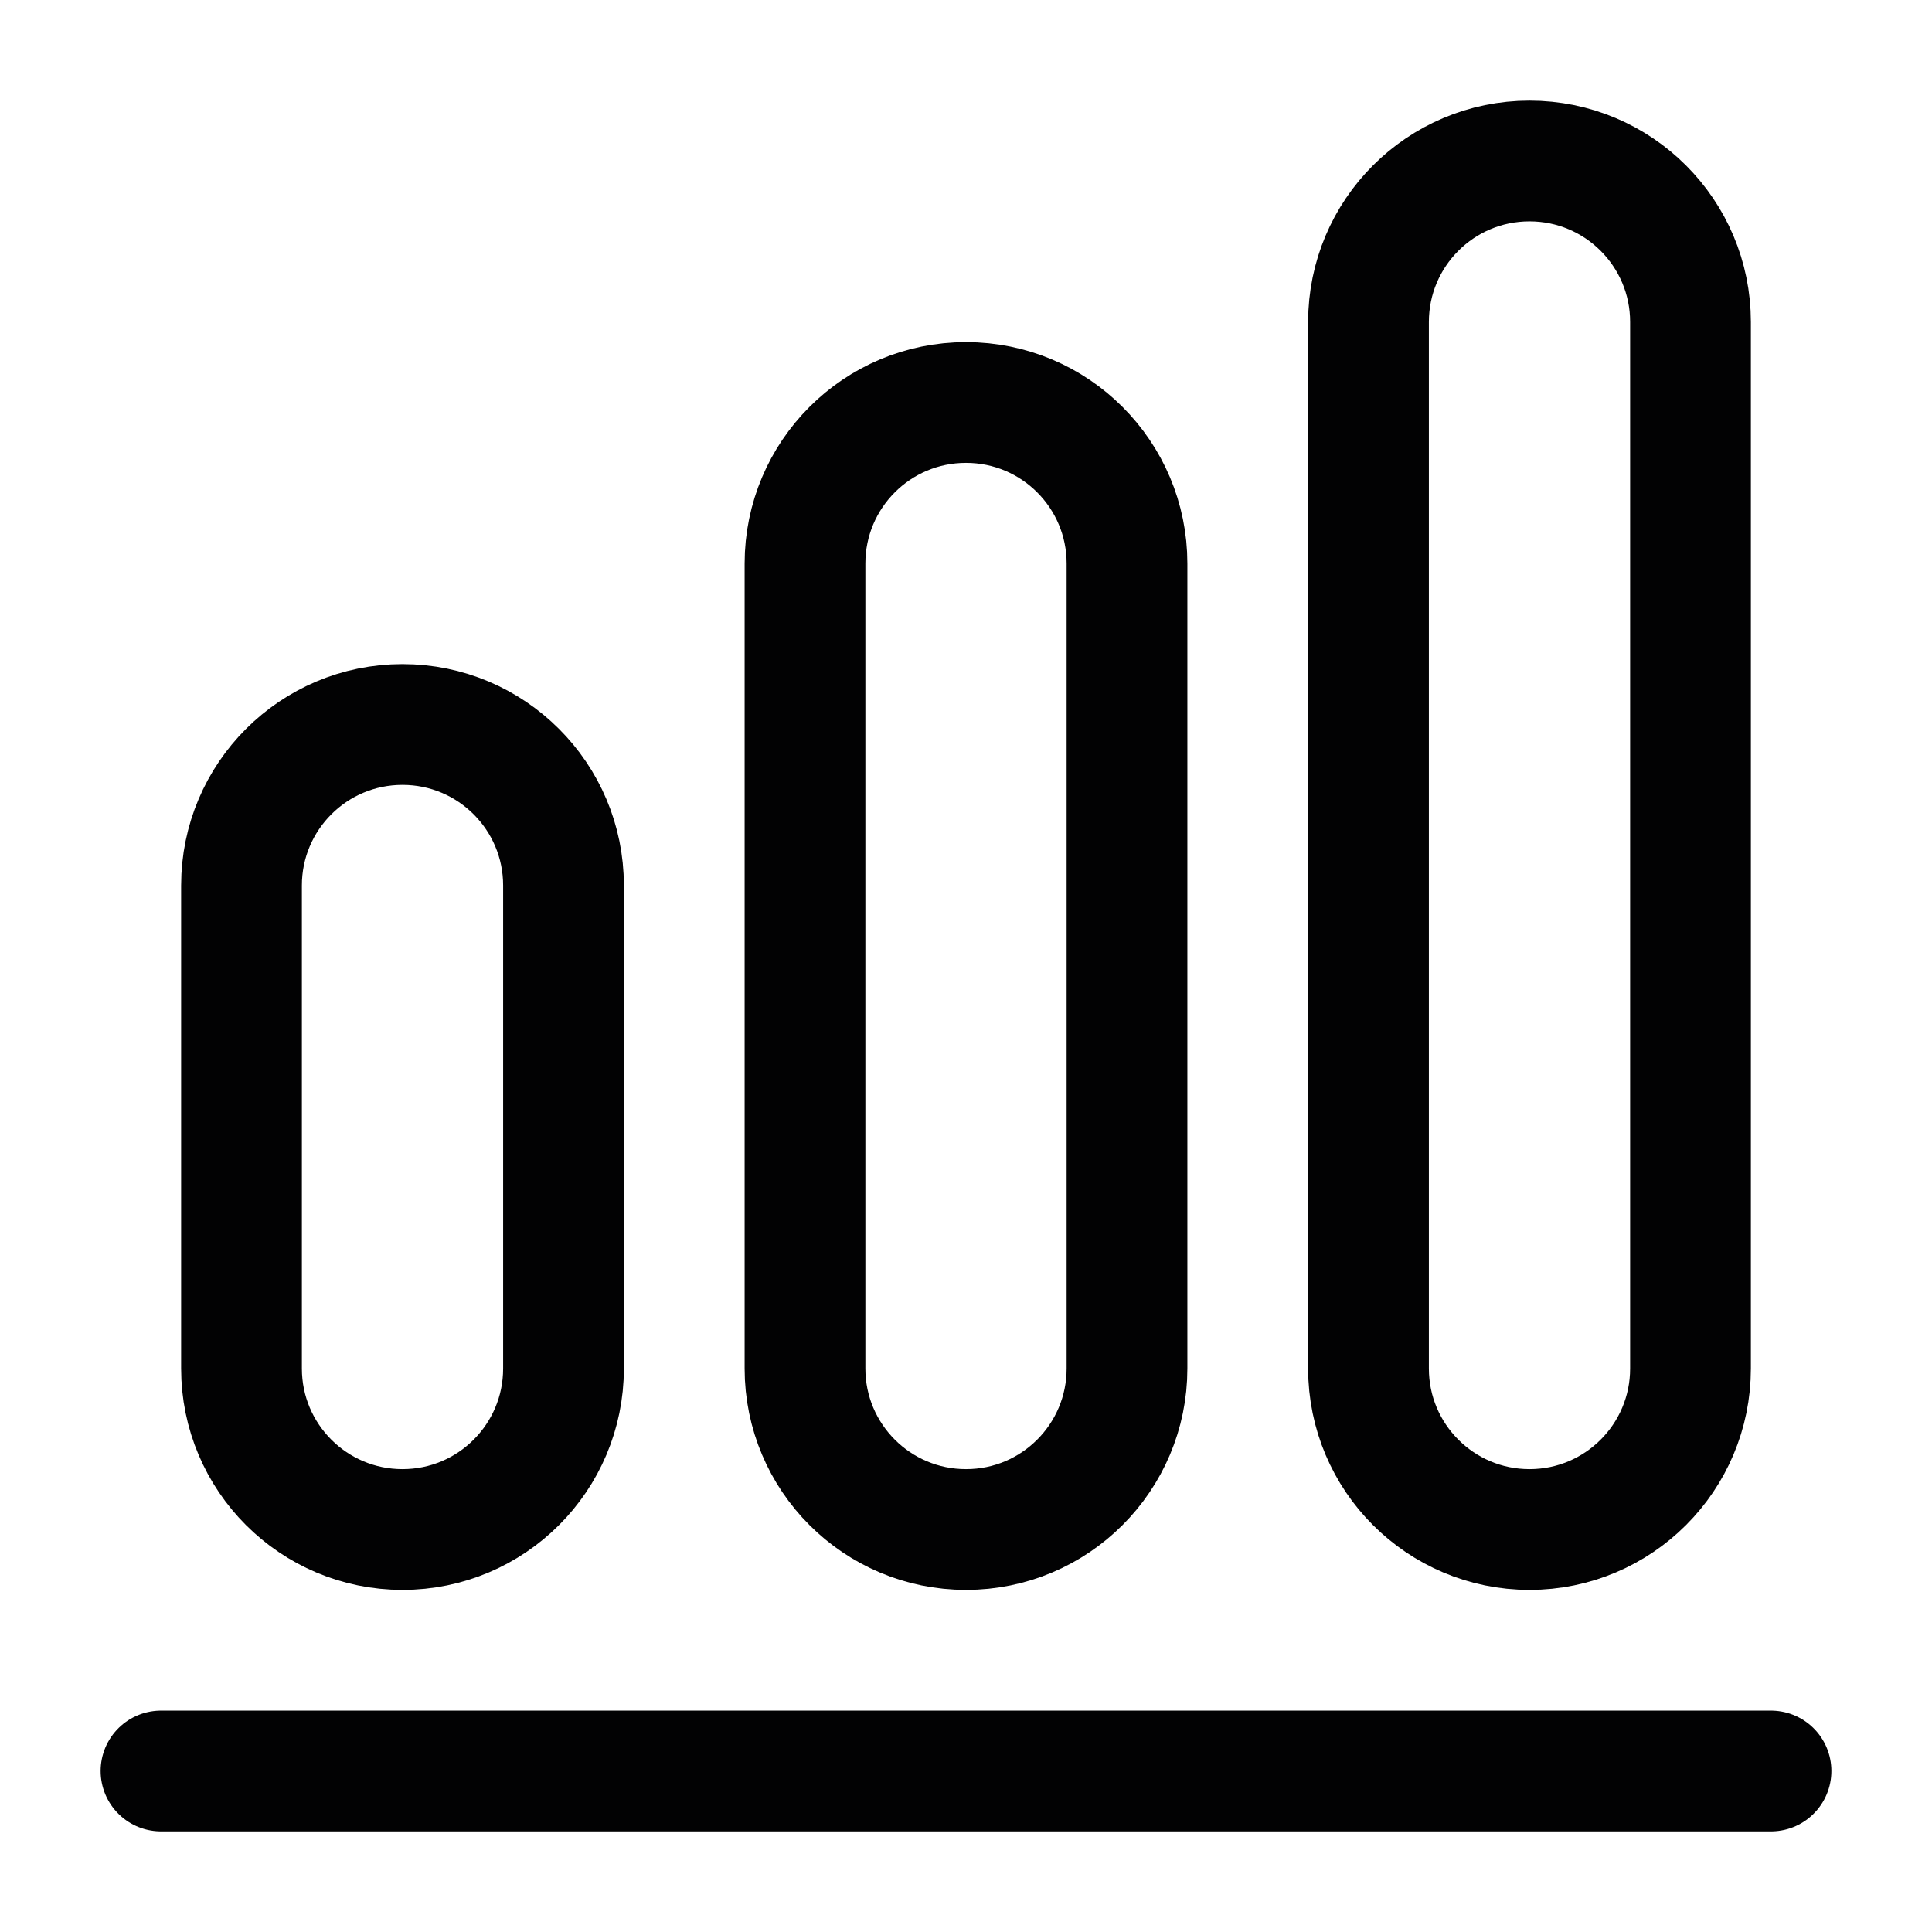 <svg width="24" height="24" viewBox="0 0 24 24" fill="none" xmlns="http://www.w3.org/2000/svg">
<path d="M2 22H22" stroke="#020203" stroke-width="1.5" stroke-linecap="round"/>
<path d="M5 9C6.105 9 7 9.895 7 11V17C7 18.105 6.105 19 5 19C3.895 19 3 18.105 3 17V11C3 9.895 3.895 9 5 9Z" stroke="#020203" stroke-width="1.5"/>
<path d="M12 5C13.105 5 14 5.895 14 7V17C14 18.105 13.105 19 12 19C10.895 19 10 18.105 10 17V7C10 5.895 10.895 5 12 5Z" stroke="#020203" stroke-width="1.5"/>
<path d="M19 2C20.105 2 21 2.895 21 4V17C21 18.105 20.105 19 19 19C17.895 19 17 18.105 17 17V4C17 2.895 17.895 2 19 2Z" stroke="#020203" stroke-width="1.5"/>
</svg>
